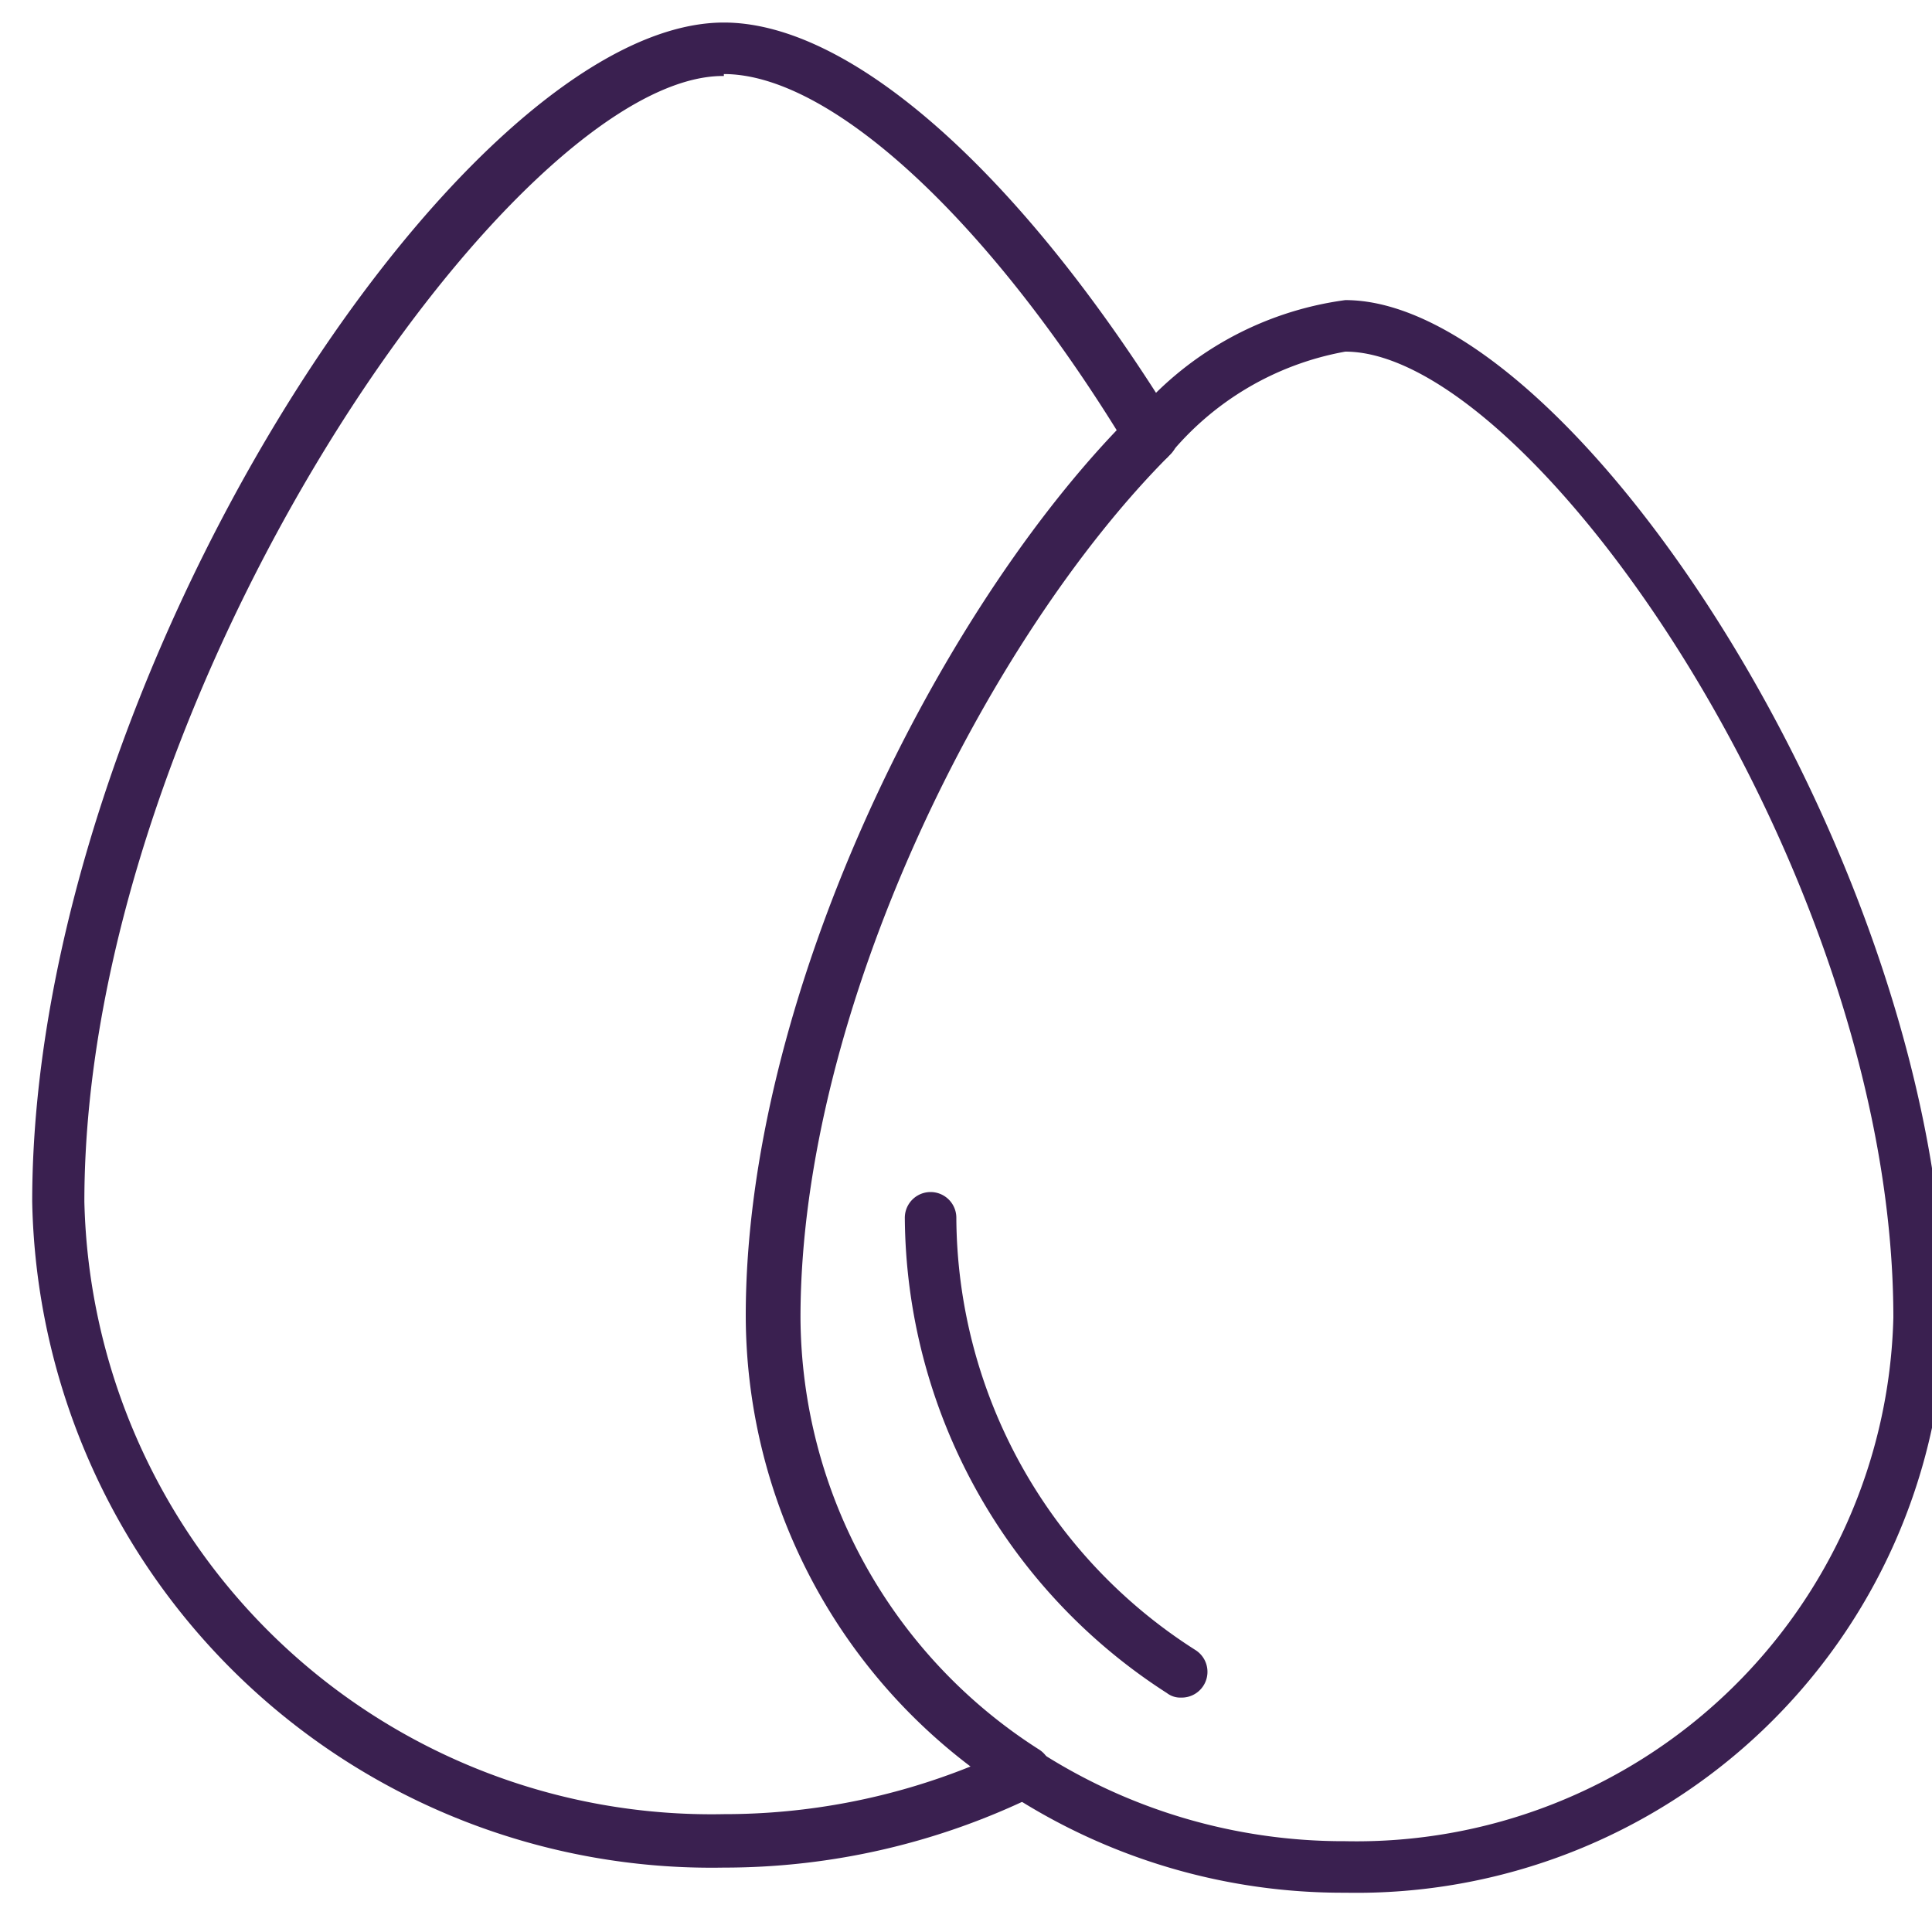 <svg id="Calque_1" data-name="Calque 1" xmlns="http://www.w3.org/2000/svg" width="30" height="30" viewBox="0 0 30 30"><title>Sans titre - 3</title><path d="M11.24,29A10.55,10.55,0,0,1,.5,18.66C.5,10.58,7.16.35,11.24.35c2,0,4.64,2.38,7,6.21a.41.41,0,0,1-.06.49c-2.83,2.82-5.75,8.61-5.75,13.41a8,8,0,0,0,3.71,6.71.4.4,0,0,1,.18.36.39.39,0,0,1-.22.34A11,11,0,0,1,11.24,29Zm0-27.82C8,1.15,1.31,10.78,1.31,18.66a9.74,9.74,0,0,0,9.93,9.51,10.24,10.24,0,0,0,3.83-.74,8.8,8.8,0,0,1-3.49-7c0-4.89,2.89-10.74,5.76-13.75C15.25,3.32,12.87,1.15,11.24,1.15Z" style="fill:#3a2050"/><path d="M18.34,26.36a.34.34,0,0,1-.22-.07,8.84,8.84,0,0,1-4.07-7.38.4.4,0,1,1,.8,0,8,8,0,0,0,3.71,6.71.4.4,0,0,1-.22.74Z" style="fill:#3a2050"/><path d="M20.89,29.39a9.49,9.49,0,0,1-5.24-1.55.4.4,0,0,1-.11-.55.39.39,0,0,1,.55-.12,8.73,8.73,0,0,0,4.8,1.42,8.34,8.34,0,0,0,8.51-8.13c0-6.93-5.62-15-8.51-15a4.58,4.58,0,0,0-2.76,1.64.42.42,0,0,1-.57,0,.4.4,0,0,1,0-.57,5.17,5.17,0,0,1,3.33-1.87c3.54,0,9.31,8.85,9.31,15.85A9.14,9.14,0,0,1,20.89,29.39Z" style="fill:#3a2050"/></svg>